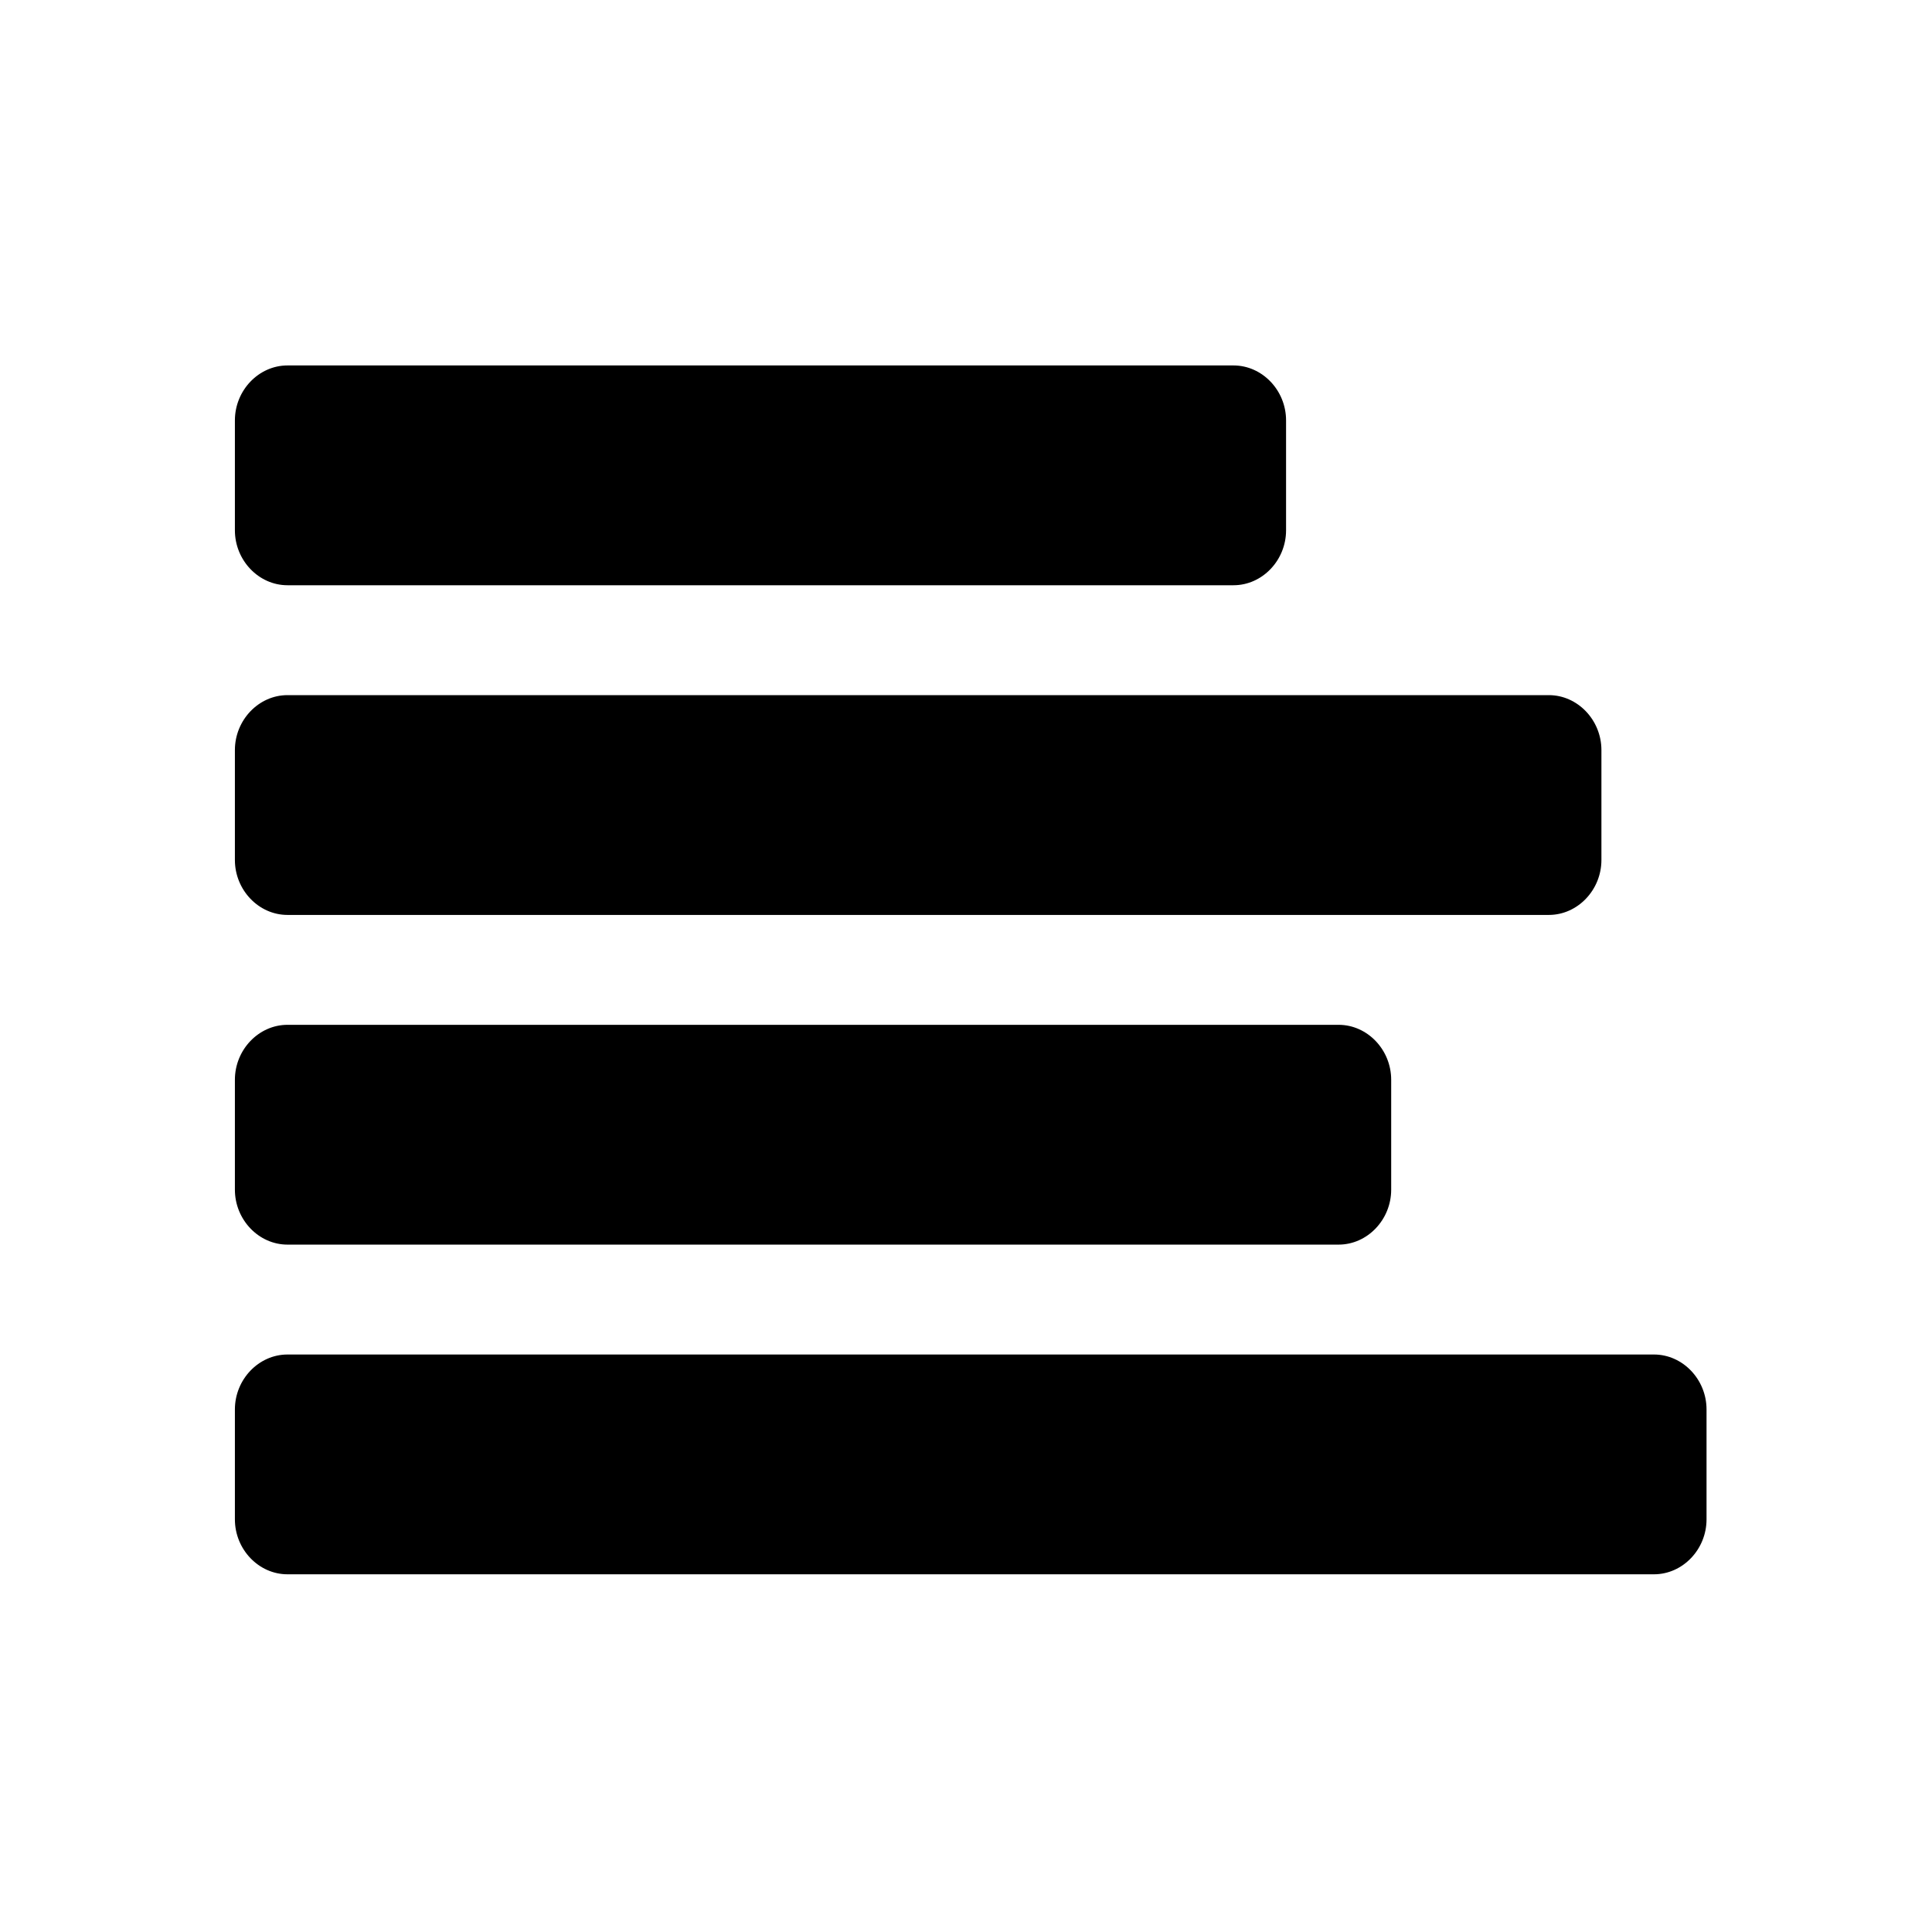 <?xml version="1.0" encoding="UTF-8" standalone="no"?>
<svg width="512px" height="512px" viewBox="0 0 512 512" version="1.1" xmlns="http://www.w3.org/2000/svg" xmlns:xlink="http://www.w3.org/1999/xlink" xmlns:sketch="http://www.bohemiancoding.com/sketch/ns">
    <!-- Generator: Sketch 3.4.4 (17249) - http://www.bohemiancoding.com/sketch -->
    <title>list</title>
    <desc>Created with Sketch.</desc>
    <defs></defs>
    <g id="custom" stroke="none" stroke-width="1" fill="none" fill-rule="evenodd" sketch:type="MSPage">
        <g id="list" sketch:type="MSArtboardGroup" fill="#000000">
            <path d="M452.25,373.52 C452.25,365.557 445.939,358.959 438.321,358.959 L76.179,358.959 C68.561,358.959 62.25,365.557 62.25,373.52 L62.25,402.644 C62.25,410.607 68.561,417.205 76.179,417.205 L438.321,417.205 C445.939,417.205 452.25,410.607 452.25,402.644 L452.25,373.52 Z M368.679,286.15 C368.679,278.187 362.367,271.588 354.75,271.588 L76.179,271.588 C68.561,271.588 62.25,278.187 62.25,286.15 L62.25,315.274 C62.25,323.237 68.561,329.835 76.179,329.835 L354.75,329.835 C362.367,329.835 368.679,323.237 368.679,315.274 L368.679,286.15 Z M424.393,198.78 C424.393,190.817 418.081,184.218 410.464,184.218 L76.179,184.218 C68.561,184.218 62.25,190.817 62.25,198.78 L62.25,227.903 C62.25,235.867 68.561,242.465 76.179,242.465 L410.464,242.465 C418.081,242.465 424.393,235.867 424.393,227.903 L424.393,198.78 Z M340.821,111.41 C340.821,103.446 334.51,96.848 326.893,96.848 L76.179,96.848 C68.561,96.848 62.25,103.446 62.25,111.41 L62.25,140.533 C62.25,148.497 68.561,155.095 76.179,155.095 L326.893,155.095 C334.51,155.095 340.821,148.497 340.821,140.533 L340.821,111.41 Z" id="Icons/Align-left" sketch:type="MSShapeGroup"></path>
        </g>
    </g>
</svg>